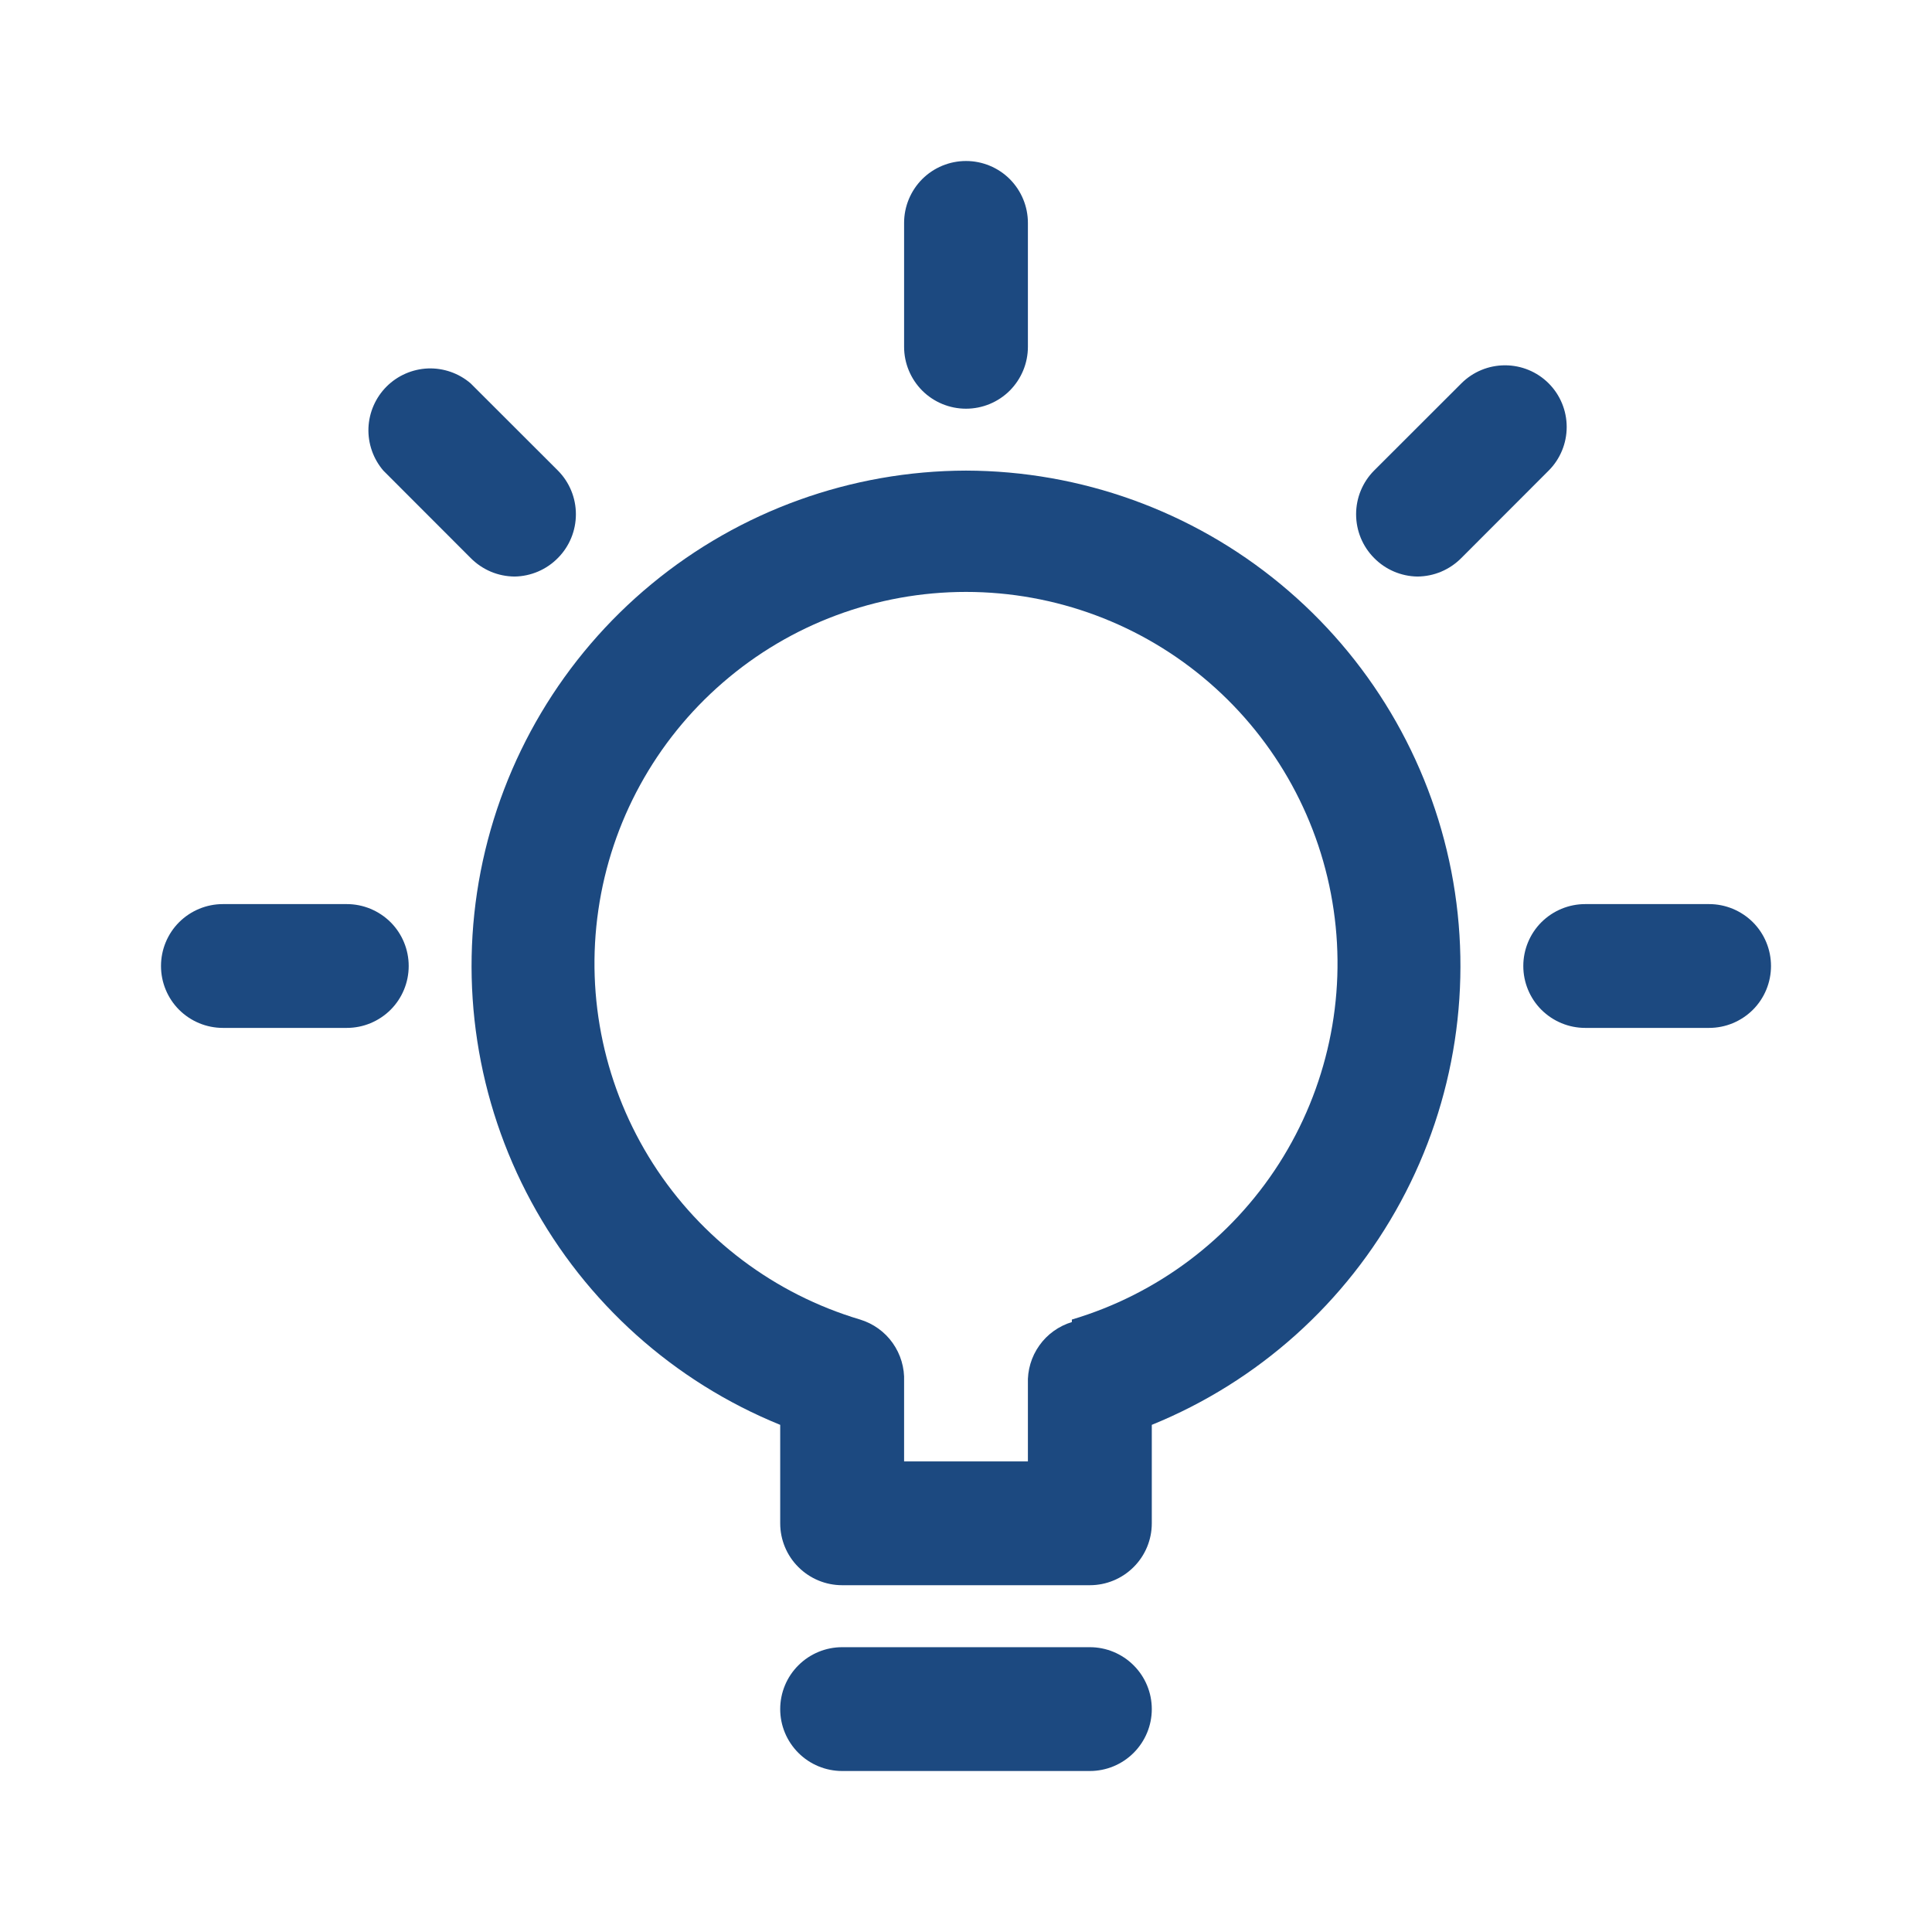 <svg width="24" height="24" viewBox="0 0 24 24" fill="none" xmlns="http://www.w3.org/2000/svg">
<path d="M12 5.077C12.204 5.077 12.4 4.996 12.544 4.852C12.688 4.707 12.769 4.512 12.769 4.308V2.769C12.769 2.565 12.688 2.37 12.544 2.225C12.4 2.081 12.204 2 12 2C11.796 2 11.6 2.081 11.456 2.225C11.312 2.37 11.231 2.565 11.231 2.769V4.308C11.231 4.512 11.312 4.707 11.456 4.852C11.6 4.996 11.796 5.077 12 5.077ZM19.238 4.762C19.094 4.618 18.899 4.538 18.696 4.538C18.493 4.538 18.298 4.618 18.154 4.762L17.069 5.846C16.926 5.99 16.846 6.185 16.846 6.388C16.846 6.592 16.926 6.787 17.069 6.931C17.211 7.076 17.405 7.159 17.608 7.162C17.709 7.161 17.81 7.141 17.904 7.101C17.998 7.061 18.083 7.003 18.154 6.931L19.238 5.846C19.382 5.702 19.462 5.507 19.462 5.304C19.462 5.101 19.382 4.906 19.238 4.762ZM5.846 6.931C5.917 7.003 6.002 7.061 6.096 7.101C6.19 7.141 6.291 7.161 6.392 7.162C6.595 7.159 6.789 7.076 6.931 6.931C7.074 6.787 7.154 6.592 7.154 6.388C7.154 6.185 7.074 5.99 6.931 5.846L5.846 4.762C5.699 4.636 5.51 4.57 5.316 4.577C5.123 4.585 4.939 4.665 4.802 4.802C4.665 4.939 4.585 5.123 4.577 5.316C4.57 5.51 4.636 5.699 4.762 5.846L5.846 6.931ZM21.231 11.231H19.692C19.488 11.231 19.293 11.312 19.148 11.456C19.004 11.6 18.923 11.796 18.923 12C18.923 12.204 19.004 12.4 19.148 12.544C19.293 12.688 19.488 12.769 19.692 12.769H21.231C21.435 12.769 21.63 12.688 21.775 12.544C21.919 12.4 22 12.204 22 12C22 11.796 21.919 11.6 21.775 11.456C21.63 11.312 21.435 11.231 21.231 11.231ZM4.308 11.231H2.769C2.565 11.231 2.37 11.312 2.225 11.456C2.081 11.6 2 11.796 2 12C2 12.204 2.081 12.4 2.225 12.544C2.37 12.688 2.565 12.769 2.769 12.769H4.308C4.512 12.769 4.707 12.688 4.852 12.544C4.996 12.4 5.077 12.204 5.077 12C5.077 11.796 4.996 11.6 4.852 11.456C4.707 11.312 4.512 11.231 4.308 11.231ZM12 5.846C10.574 5.849 9.193 6.347 8.094 7.255C6.994 8.163 6.244 9.424 5.971 10.824C5.699 12.224 5.921 13.675 6.6 14.929C7.278 16.183 8.371 17.163 9.692 17.7V18.923C9.692 19.127 9.773 19.323 9.918 19.467C10.062 19.611 10.258 19.692 10.461 19.692H13.539C13.742 19.692 13.938 19.611 14.082 19.467C14.227 19.323 14.308 19.127 14.308 18.923V17.7C15.629 17.163 16.722 16.183 17.4 14.929C18.079 13.675 18.301 12.224 18.029 10.824C17.756 9.424 17.006 8.163 15.906 7.255C14.807 6.347 13.426 5.849 12 5.846ZM13.315 16.423C13.152 16.473 13.009 16.575 12.911 16.714C12.812 16.853 12.762 17.022 12.769 17.192V18.154H11.231V17.162C11.238 16.991 11.188 16.823 11.089 16.683C10.991 16.544 10.848 16.442 10.685 16.392C9.622 16.076 8.708 15.388 8.111 14.454C7.514 13.519 7.273 12.401 7.433 11.304C7.592 10.206 8.142 9.203 8.981 8.478C9.819 7.752 10.891 7.353 12 7.353C13.109 7.353 14.181 7.752 15.02 8.478C15.858 9.203 16.408 10.206 16.567 11.304C16.727 12.401 16.486 13.519 15.889 14.454C15.292 15.388 14.378 16.076 13.315 16.392V16.423ZM13.539 20.462H10.461C10.258 20.462 10.062 20.543 9.918 20.687C9.773 20.831 9.692 21.027 9.692 21.231C9.692 21.435 9.773 21.63 9.918 21.775C10.062 21.919 10.258 22 10.461 22H13.539C13.742 22 13.938 21.919 14.082 21.775C14.227 21.63 14.308 21.435 14.308 21.231C14.308 21.027 14.227 20.831 14.082 20.687C13.938 20.543 13.742 20.462 13.539 20.462Z" fill="#1C4980"/>
</svg>
